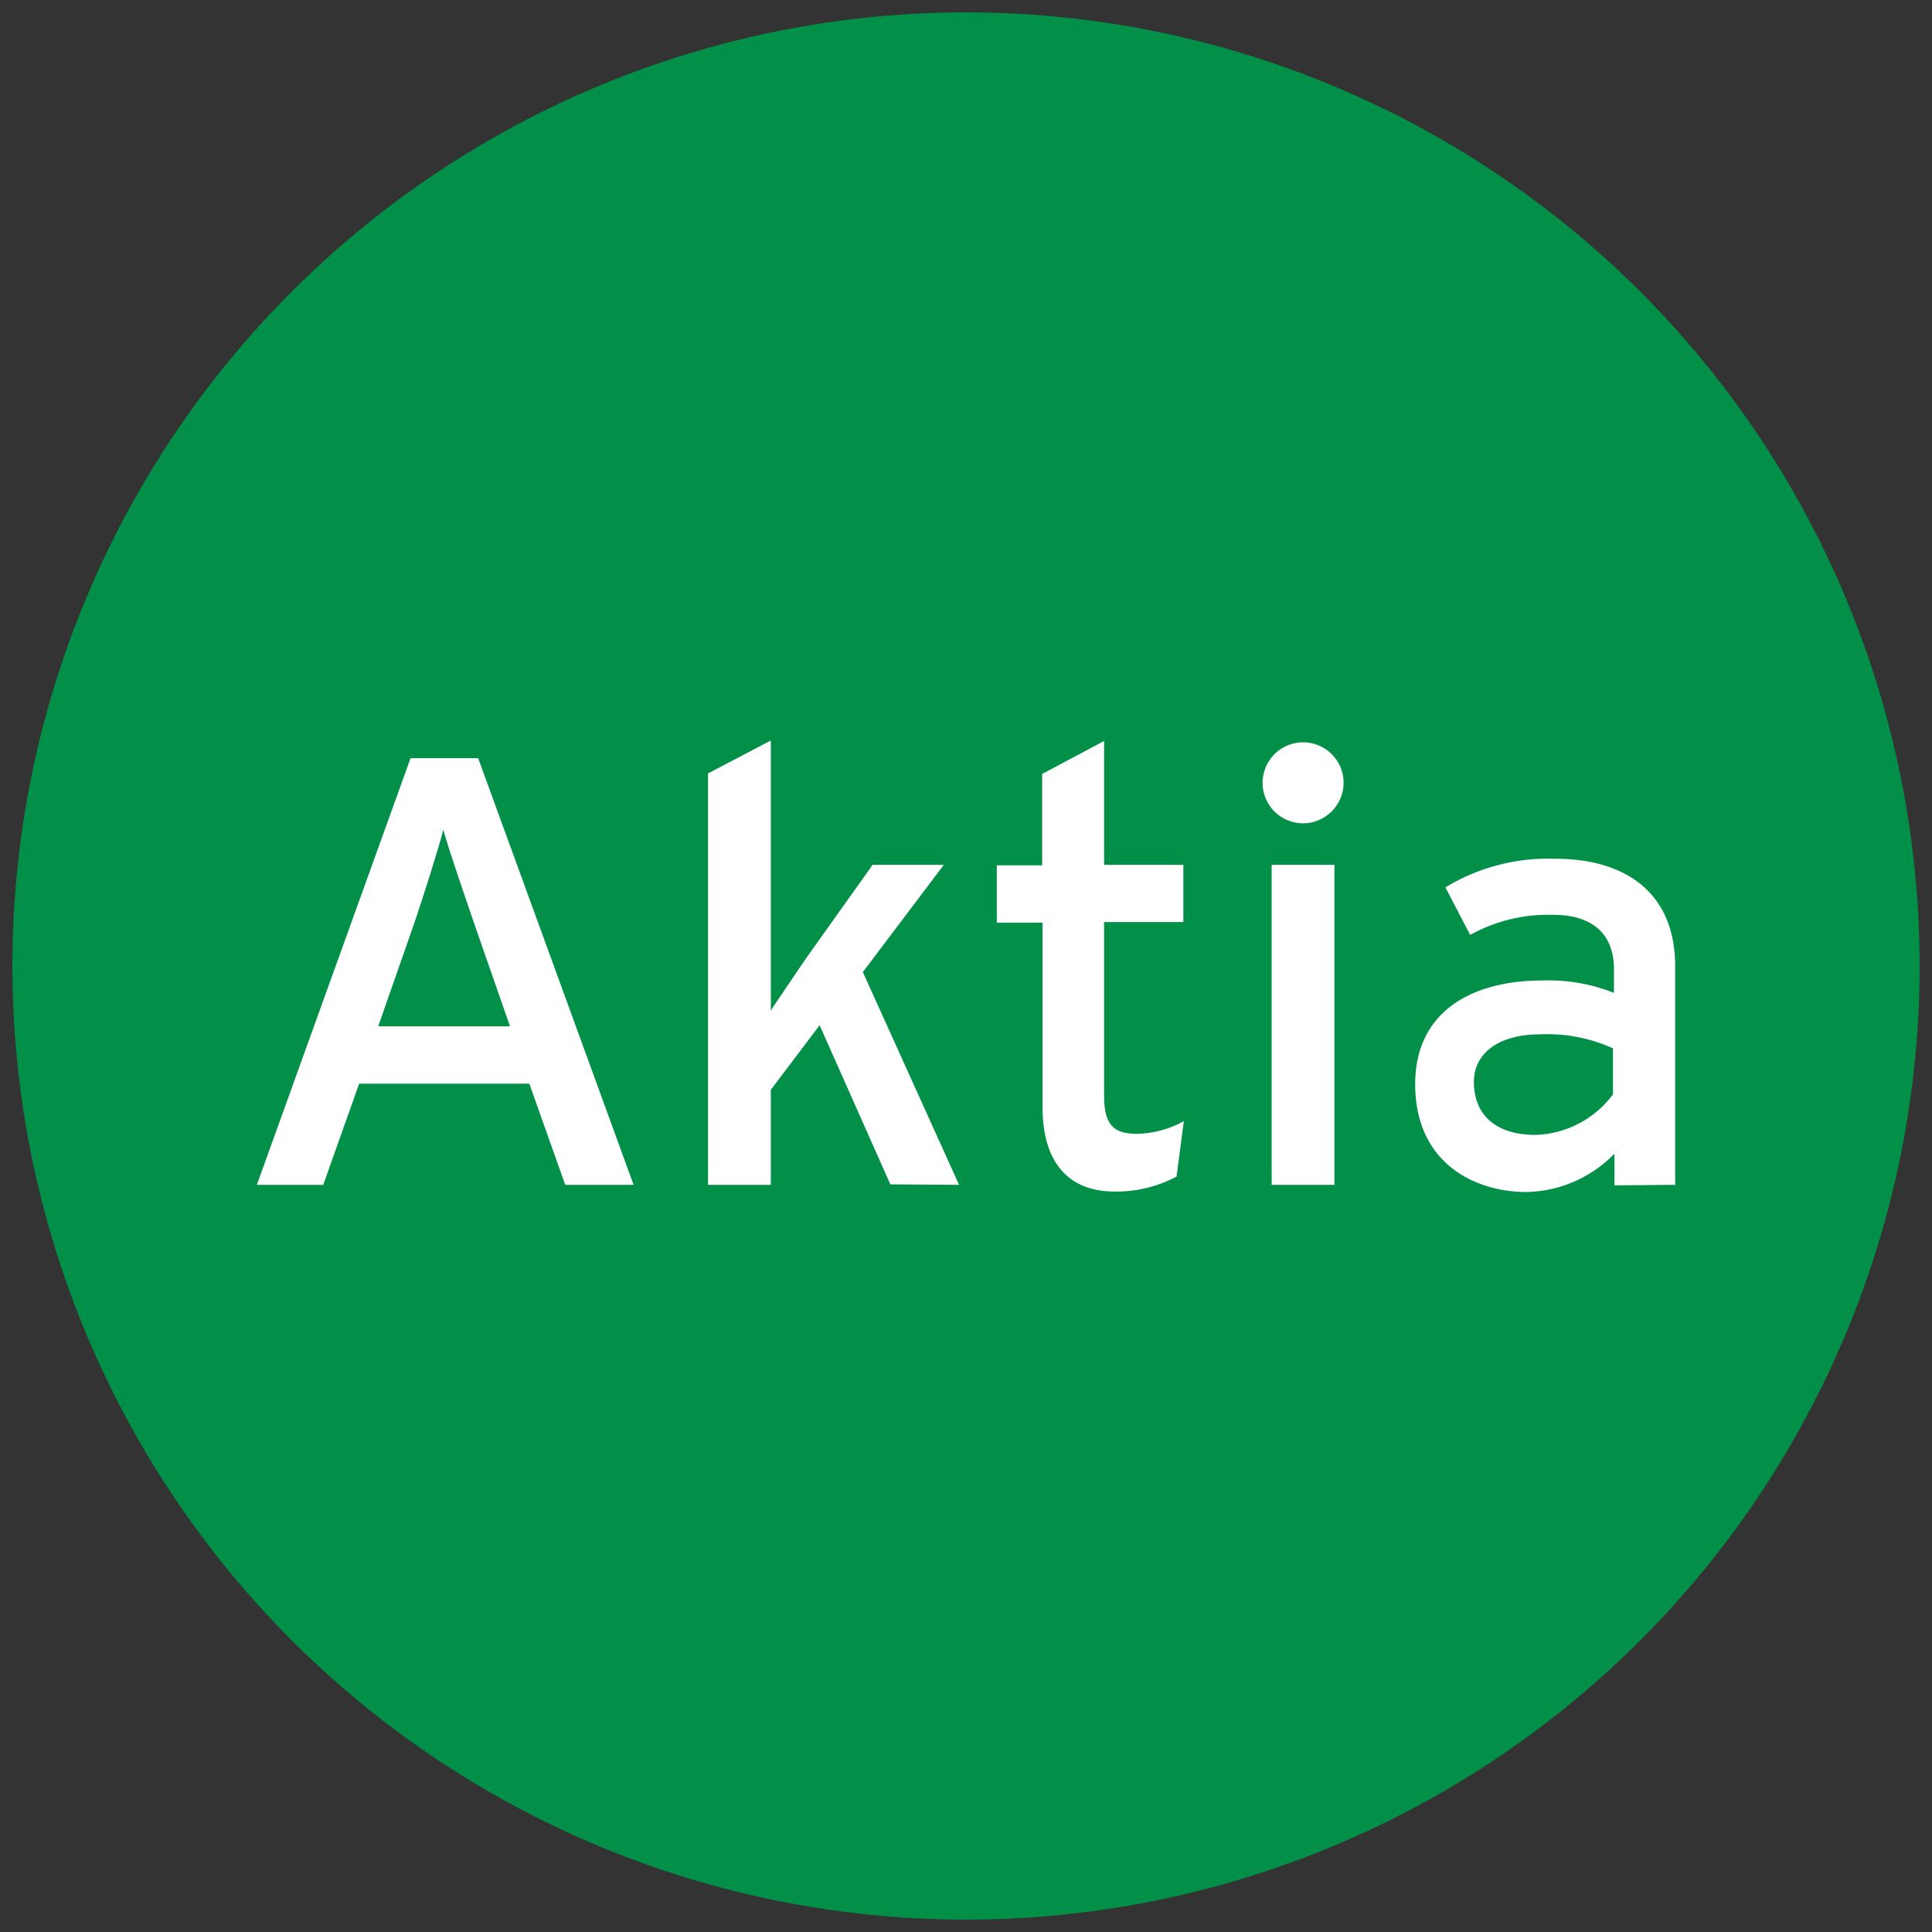 <svg id="Layer_1" data-name="Layer 1" xmlns="http://www.w3.org/2000/svg" viewBox="0 0 156 156"><rect x="0" y="0" width="156" height="156" fill="#333333" stroke="none"/><defs><style>.cls-1{fill:#029049;}.cls-2,.cls-3{fill:#fff;}.cls-2{fill-rule:evenodd;}</style></defs><title>Artboard 1 copy 8</title><circle class="cls-1" cx="78" cy="78" r="77"/><path class="cls-2" d="M51.16 95.67L38.61 61.22h-5.46L20.74 95.67h5.36L29 87.5h13.74l2.9 8.17zm-10-12.8H30.54L33.29 75c.89-2.56 2.12-6.5 2.51-8 .39 1.48 1.77 5.46 2.61 7.92l2.76 7.92z"/><path class="cls-3" d="M77.44 95.67l-7.77-17.18 6.54-8.66h-5.75l-5.36 7.53c-.84 1.23-2.17 3.2-2.86 4.23V59.79l-5.07 2.66v33.22h5.07V88l3.94-5.22 5.71 12.85zM95.55 90.55a8.13 8.13 0 0 1-3.74 1c-1.87 0-2.66-.69-2.66-3.1v-14h6.4v-4.62h-6.4v-10l-5 2.66v7.38h-3.66v4.63h3.69v14.87c0 4.63 2.21 6.84 5.81 6.84A10.28 10.28 0 0 0 95 95l.59-4.48z"/><path class="cls-2" d="M108.49 63.23a3.27 3.27 0 1 0-3.25 3.25 3.29 3.29 0 0 0 3.25-3.25zm-.74 32.44V69.83h-5.07v25.84zM135.26 95.67V78c0-5.86-3.94-8.66-9.69-8.66a16 16 0 0 0-8.86 2.31l2 3.84a13 13 0 0 1 6.74-1.62c3.15 0 4.87 1.58 4.87 4.38v1.92a14.27 14.27 0 0 0-5.76-1c-5.86 0-10.29 2.61-10.29 8.37 0 6.35 4.77 8.71 9 8.71a10.17 10.17 0 0 0 7.09-3.1v2.56zm-5-7.33a8.13 8.13 0 0 1-6.25 3.3c-3.35 0-5-1.72-5-4.28 0-2.36 2.07-3.84 5.32-3.84a12.77 12.77 0 0 1 5.91 1.13v3.69z"/></svg>
